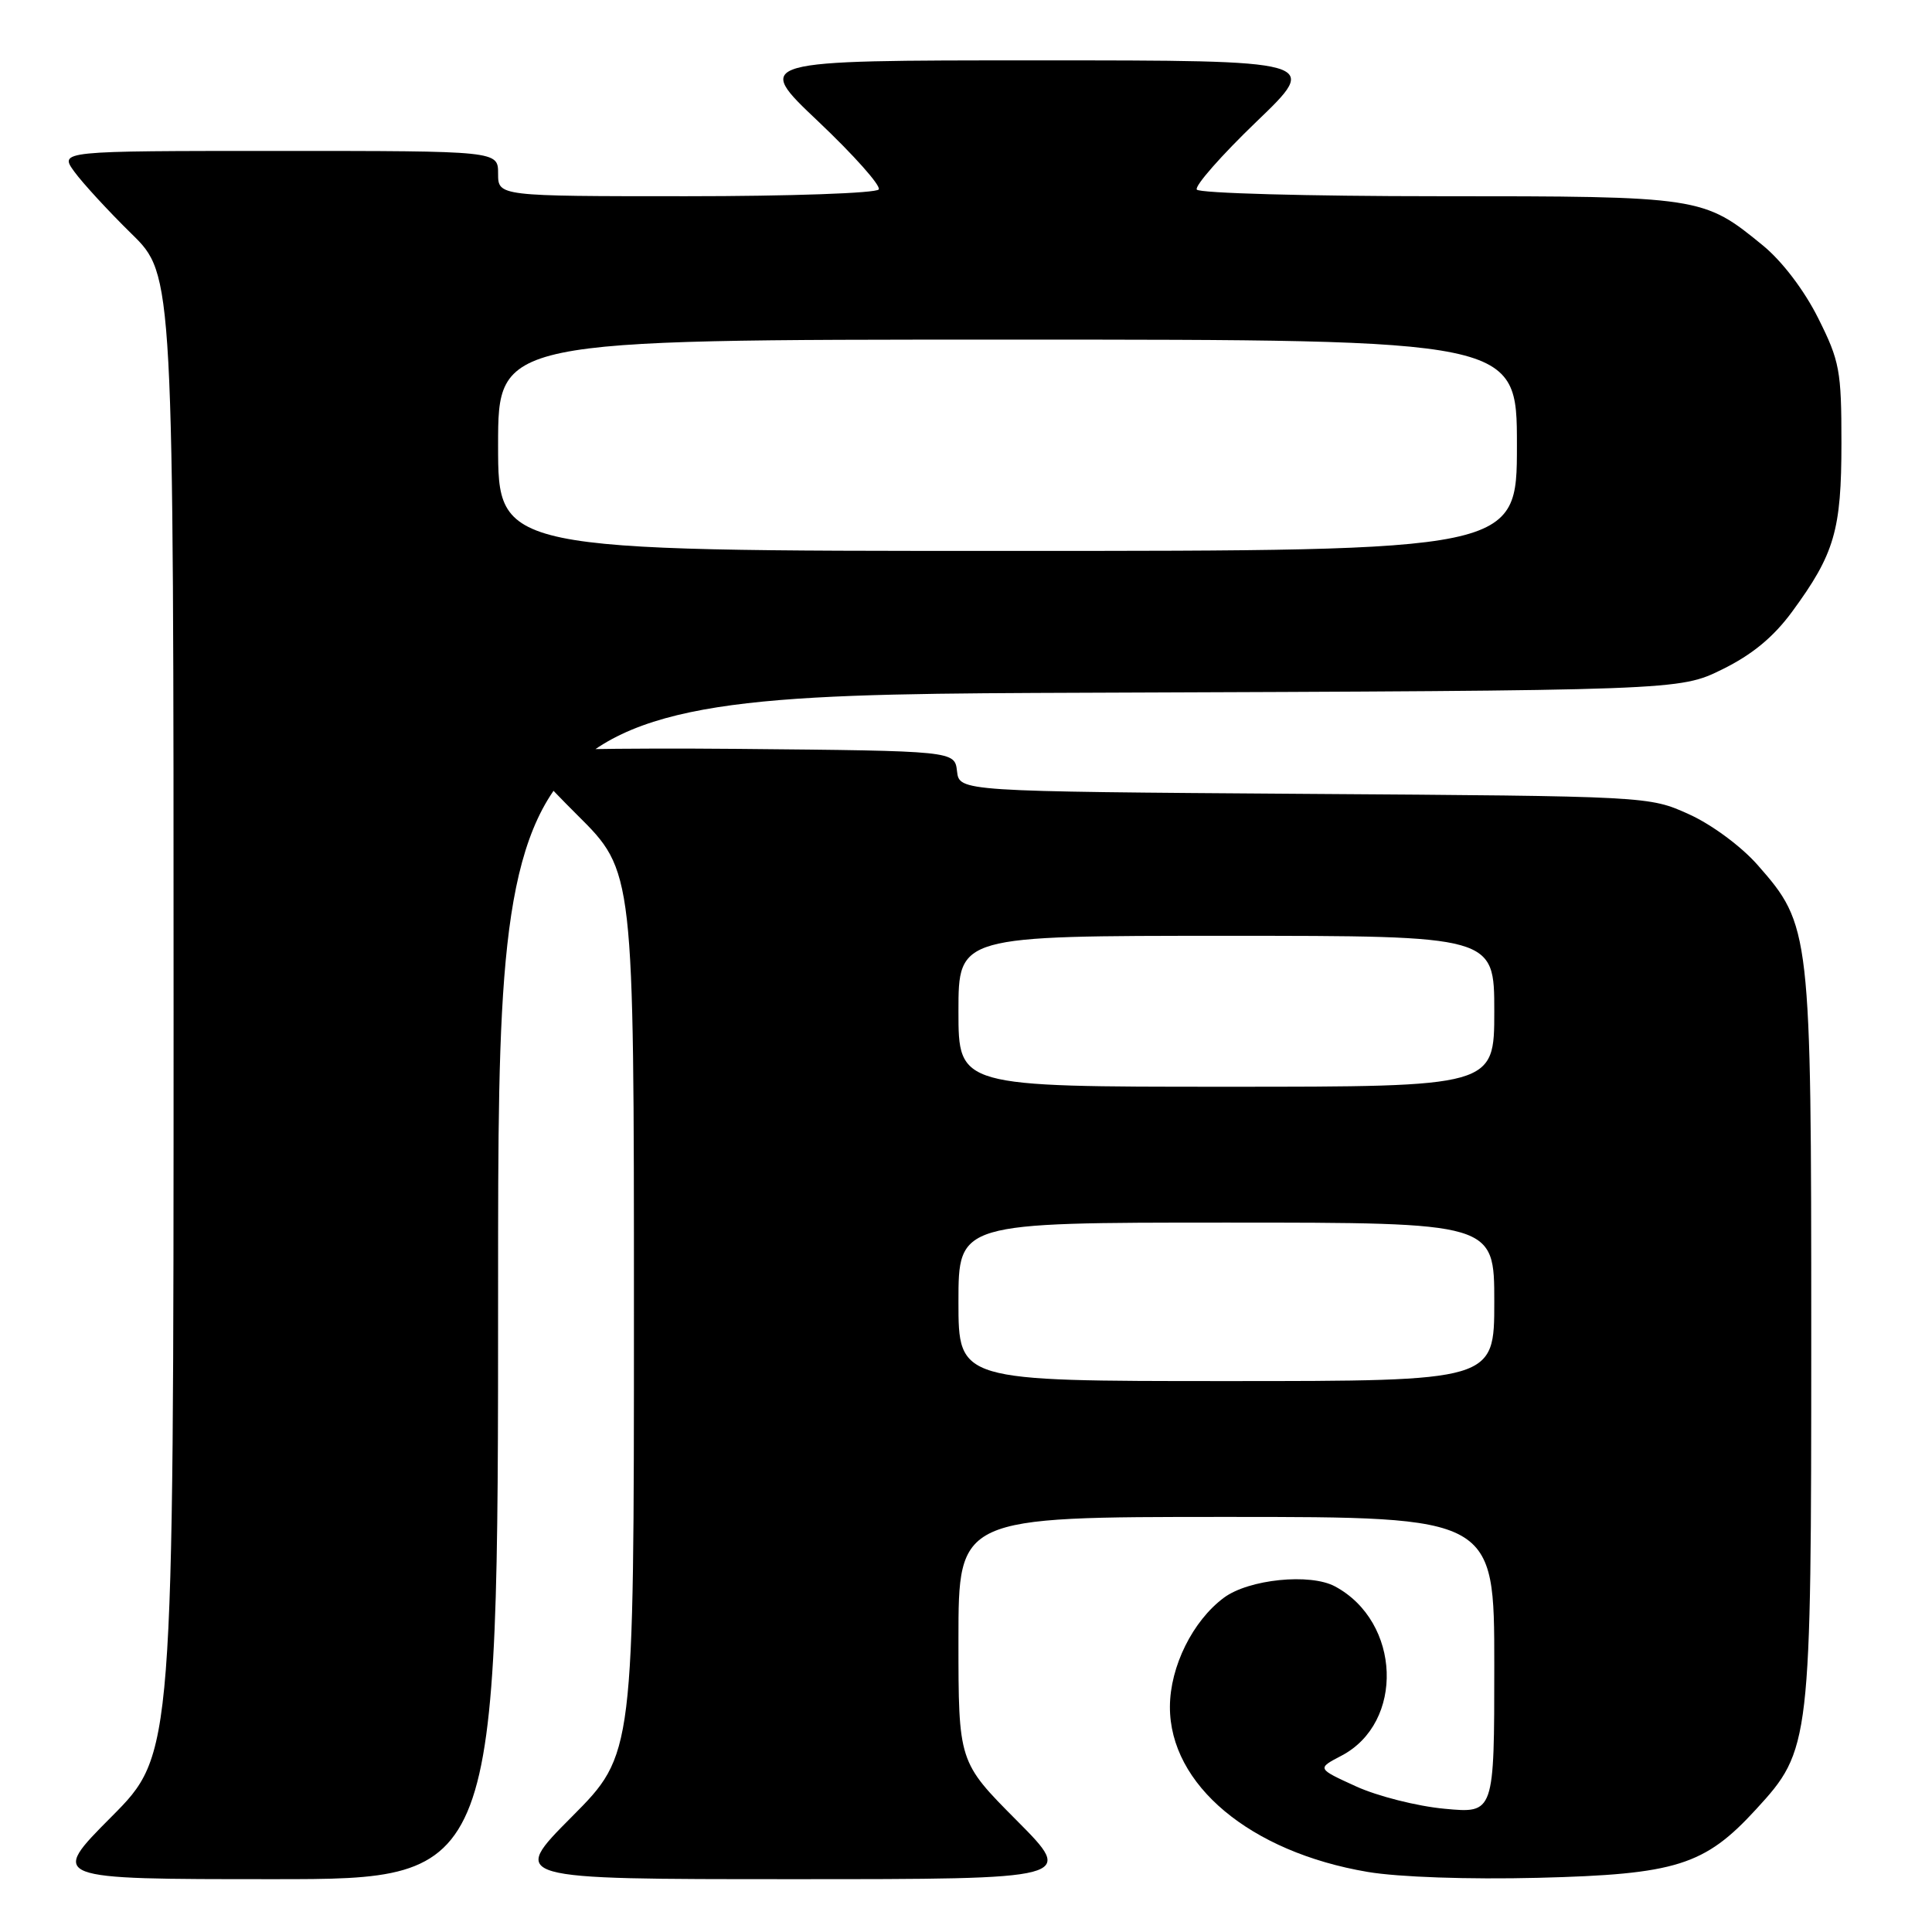 <?xml version="1.0" encoding="UTF-8" standalone="no"?>
<!DOCTYPE svg PUBLIC "-//W3C//DTD SVG 1.1//EN" "http://www.w3.org/Graphics/SVG/1.1/DTD/svg11.dtd" >
<svg xmlns="http://www.w3.org/2000/svg" xmlns:xlink="http://www.w3.org/1999/xlink" version="1.1" viewBox="0 0 256 256">
 <g >
 <path fill="currentColor"
d=" M 66.00 170.54 C 66.00 92.08 66.00 92.08 144.25 91.79 C 222.50 91.50 222.50 91.50 228.20 88.70 C 232.17 86.75 234.99 84.42 237.46 81.06 C 243.09 73.39 244.00 70.26 244.00 58.69 C 244.00 49.11 243.77 47.85 240.92 42.16 C 239.07 38.46 236.15 34.62 233.60 32.53 C 225.69 26.05 225.38 26.00 190.59 26.00 C 173.28 26.00 158.87 25.60 158.58 25.12 C 158.28 24.64 161.84 20.59 166.49 16.12 C 174.95 8.00 174.95 8.00 137.41 8.00 C 99.87 8.00 99.87 8.00 108.43 16.10 C 113.14 20.56 116.74 24.61 116.44 25.10 C 116.13 25.60 104.66 26.00 90.94 26.00 C 66.00 26.00 66.00 26.00 66.00 23.00 C 66.00 20.00 66.00 20.00 36.93 20.00 C 7.86 20.00 7.86 20.00 9.85 22.75 C 10.95 24.26 14.35 27.96 17.42 30.97 C 23.00 36.43 23.00 36.43 23.00 134.44 C 23.00 232.46 23.00 232.46 14.77 240.73 C 6.54 249.00 6.54 249.00 36.27 249.00 C 66.00 249.00 66.00 249.00 66.00 170.54 Z  M 134.73 241.23 C 127.00 233.46 127.00 233.46 127.00 217.23 C 127.00 201.00 127.00 201.00 162.50 201.00 C 198.00 201.00 198.00 201.00 198.00 220.64 C 198.00 240.29 198.00 240.29 191.42 239.67 C 187.80 239.34 182.51 238.00 179.67 236.70 C 174.50 234.34 174.50 234.34 177.73 232.65 C 186.13 228.27 185.64 214.90 176.90 210.21 C 173.60 208.43 165.47 209.26 162.18 211.70 C 158.04 214.77 155.04 220.83 155.02 226.14 C 154.98 236.49 165.66 245.41 181.23 248.04 C 185.32 248.73 194.56 249.05 203.83 248.82 C 222.10 248.36 225.87 247.18 232.68 239.75 C 239.93 231.85 240.00 231.22 240.00 176.93 C 240.00 123.32 239.92 122.60 232.87 114.59 C 230.72 112.15 226.79 109.24 223.79 107.89 C 218.50 105.50 218.50 105.50 172.81 105.19 C 127.12 104.87 127.12 104.87 126.81 102.19 C 126.50 99.50 126.50 99.50 97.75 99.23 C 81.94 99.09 69.00 99.32 69.00 99.76 C 69.00 100.19 72.38 103.90 76.50 108.00 C 84.00 115.45 84.00 115.45 84.00 173.95 C 84.00 232.46 84.00 232.46 75.77 240.73 C 67.54 249.00 67.54 249.00 105.00 249.00 C 142.45 249.00 142.45 249.00 134.73 241.23 Z  M 66.00 59.00 C 66.00 45.00 66.00 45.00 133.50 45.00 C 201.00 45.00 201.00 45.00 201.00 59.00 C 201.00 73.00 201.00 73.00 133.50 73.00 C 66.00 73.00 66.00 73.00 66.00 59.00 Z  M 127.00 172.50 C 127.00 162.00 127.00 162.00 162.50 162.00 C 198.00 162.00 198.00 162.00 198.00 172.50 C 198.00 183.00 198.00 183.00 162.50 183.00 C 127.00 183.00 127.00 183.00 127.00 172.50 Z  M 127.00 134.00 C 127.00 124.00 127.00 124.00 162.50 124.00 C 198.00 124.00 198.00 124.00 198.00 134.00 C 198.00 144.00 198.00 144.00 162.50 144.00 C 127.00 144.00 127.00 144.00 127.00 134.00 Z "/>
</g>
</svg>